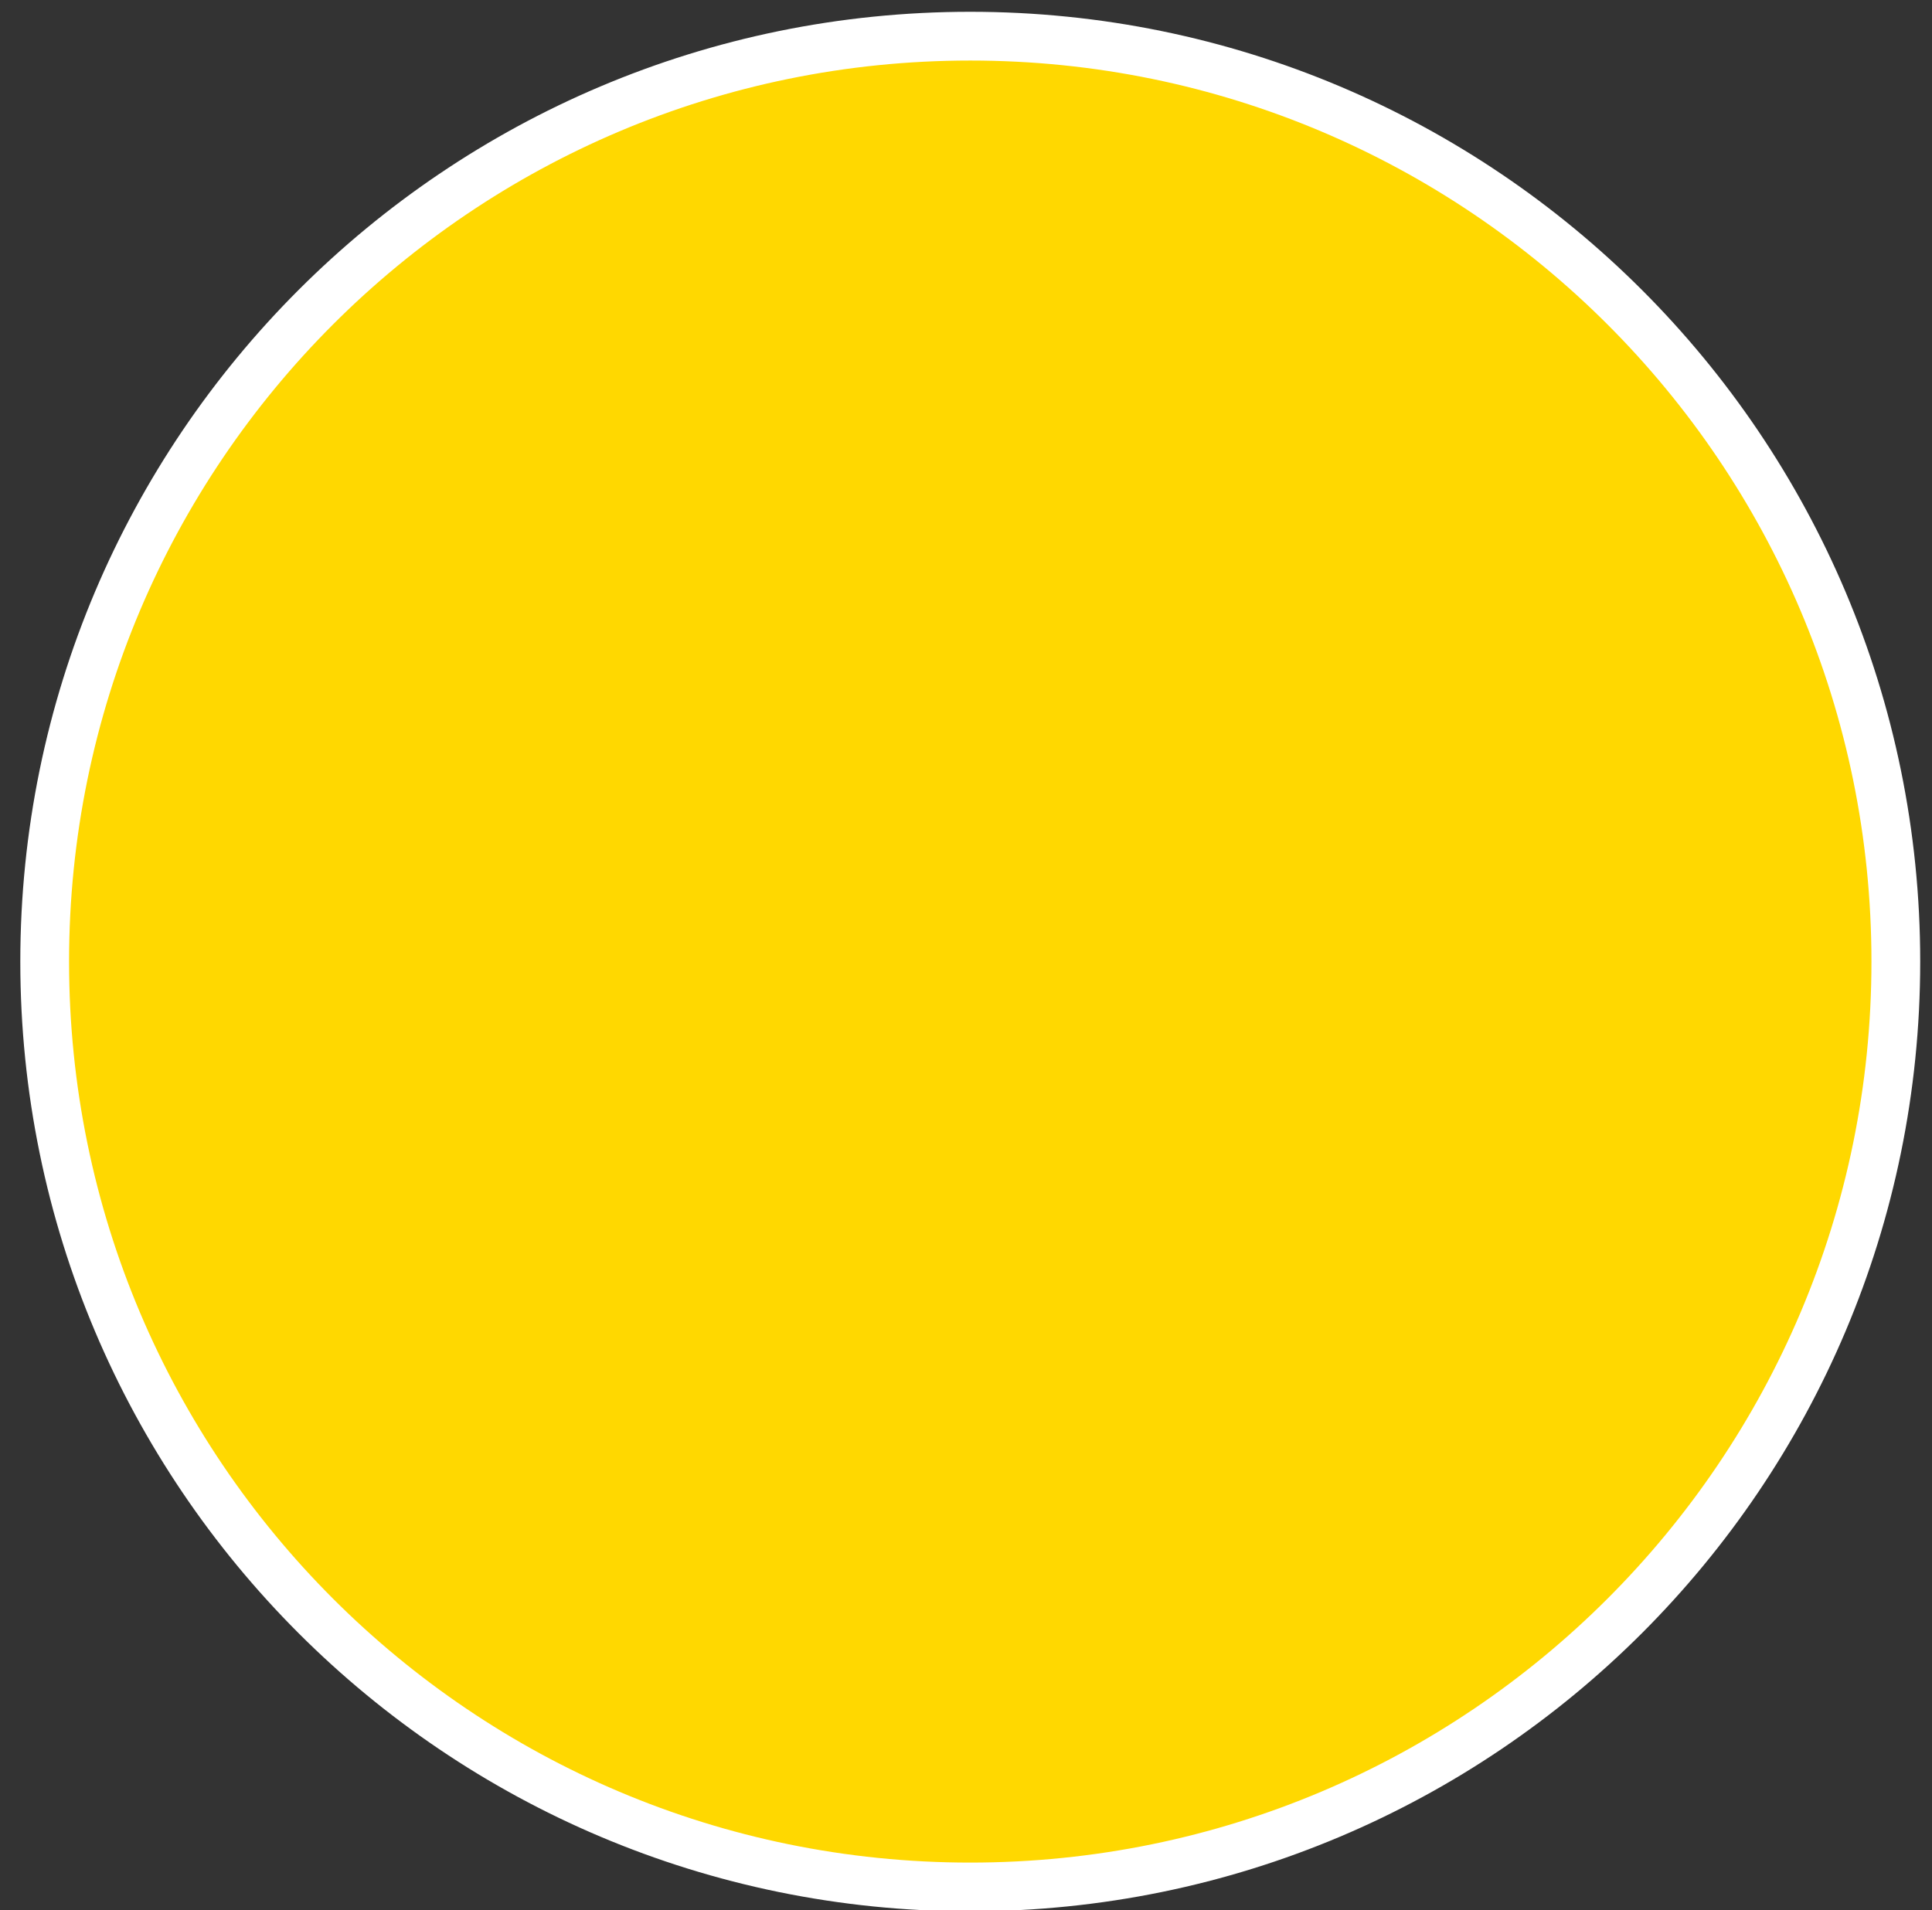 <svg width="454" height="449" xmlns="http://www.w3.org/2000/svg" xmlns:xlink="http://www.w3.org/1999/xlink" overflow="hidden"><rect width="100%" height="100%" fill="#333333" stroke="none"/><defs><clipPath id="clip0"><rect x="2401" y="458" width="454" height="449"/></clipPath></defs><g clip-path="url(#clip0)" transform="translate(-2401 -458)"><path d="M2411.5 684C2411.5 563.878 2508.88 466.5 2629 466.5 2749.12 466.5 2846.5 563.878 2846.5 684 2846.5 804.122 2749.12 901.5 2629 901.5 2508.88 901.5 2411.5 804.122 2411.5 684Z" stroke="#FFFFFF" stroke-width="11.458" stroke-linecap="butt" stroke-linejoin="miter" stroke-miterlimit="8" stroke-opacity="1" fill="#FFD800" fill-rule="evenodd" fill-opacity="1"/></g></svg>